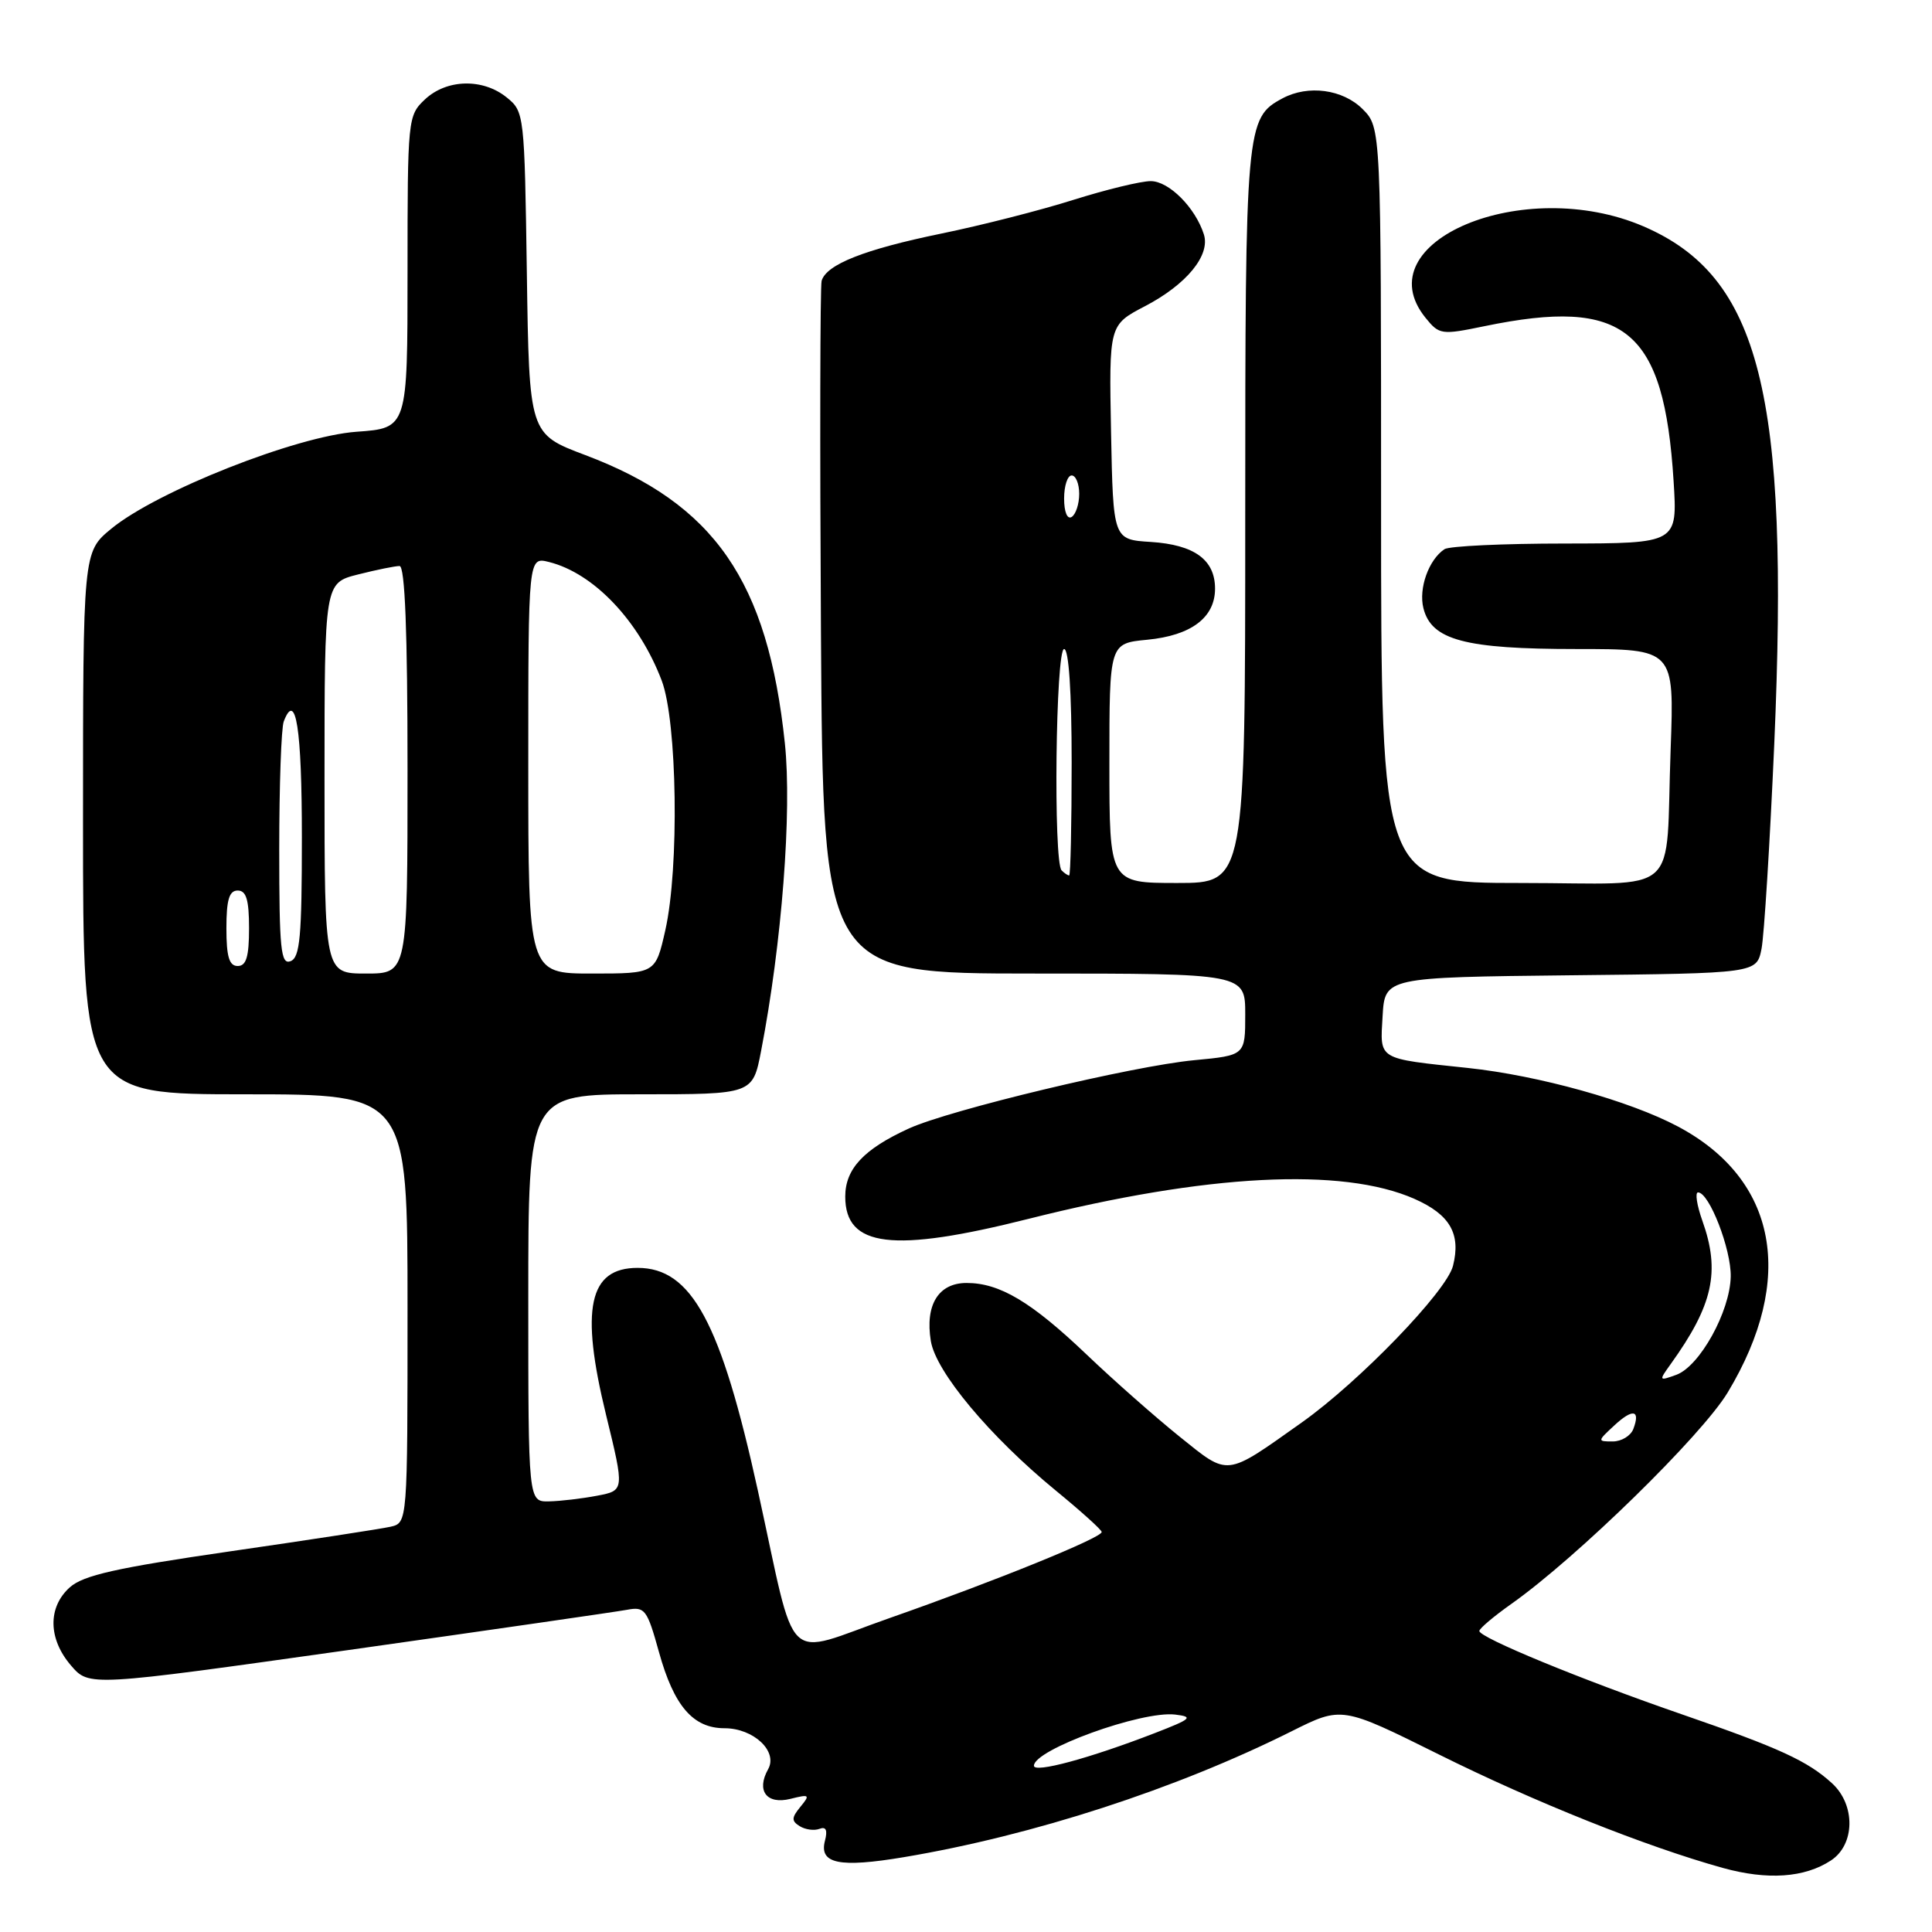 <?xml version="1.0" encoding="UTF-8" standalone="no"?>
<!DOCTYPE svg PUBLIC "-//W3C//DTD SVG 1.1//EN" "http://www.w3.org/Graphics/SVG/1.1/DTD/svg11.dtd" >
<svg xmlns="http://www.w3.org/2000/svg" xmlns:xlink="http://www.w3.org/1999/xlink" version="1.1" viewBox="0 0 256 256">
 <g >
 <path fill="currentColor"
d=" M 242.61 246.52 C 245.81 244.42 245.89 239.16 242.75 236.29 C 239.52 233.34 235.81 231.63 222.92 227.18 C 209.56 222.57 195.99 216.98 196.02 216.11 C 196.03 215.78 197.95 214.16 200.27 212.52 C 208.92 206.41 225.52 190.19 228.94 184.49 C 237.98 169.46 235.51 156.27 222.34 149.27 C 215.95 145.87 203.89 142.51 194.50 141.51 C 182.41 140.23 182.86 140.50 183.20 134.66 C 183.50 129.50 183.50 129.50 208.13 129.23 C 232.76 128.97 232.76 128.97 233.41 125.73 C 233.76 123.95 234.52 111.73 235.10 98.56 C 237.12 52.11 233.21 36.64 217.76 29.99 C 201.87 23.16 180.73 32.03 188.89 42.11 C 190.71 44.36 190.99 44.40 196.70 43.22 C 215.34 39.37 220.49 43.59 221.76 63.75 C 222.28 72.00 222.28 72.00 207.39 72.02 C 199.20 72.02 192.00 72.36 191.40 72.77 C 189.31 74.16 187.95 77.97 188.61 80.59 C 189.67 84.82 194.11 86.00 208.90 86.00 C 221.85 86.00 221.85 86.00 221.37 99.25 C 220.63 119.25 223.15 117.00 201.48 117.00 C 183.00 117.00 183.00 117.00 183.00 66.95 C 183.00 16.91 183.00 16.91 180.55 14.45 C 177.92 11.83 173.34 11.21 169.94 13.03 C 165.09 15.63 165.00 16.60 165.00 68.45 C 165.00 117.00 165.00 117.00 156.00 117.00 C 147.00 117.00 147.00 117.00 147.00 101.13 C 147.00 85.25 147.00 85.25 152.01 84.77 C 157.84 84.21 161.00 81.83 161.00 78.00 C 161.00 74.17 158.26 72.18 152.49 71.81 C 147.50 71.50 147.50 71.50 147.22 57.28 C 146.95 43.06 146.95 43.06 151.72 40.57 C 157.22 37.70 160.40 33.83 159.52 31.06 C 158.39 27.51 154.89 24.00 152.48 24.00 C 151.17 24.00 146.57 25.12 142.24 26.48 C 137.92 27.85 130.01 29.87 124.68 30.96 C 114.54 33.05 109.50 35.04 108.87 37.21 C 108.67 37.92 108.63 58.86 108.78 83.75 C 109.06 129.00 109.06 129.00 137.03 129.00 C 165.00 129.00 165.00 129.00 165.00 134.42 C 165.00 139.84 165.00 139.84 158.25 140.48 C 150.09 141.25 125.83 147.06 120.41 149.54 C 114.44 152.27 112.00 154.89 112.00 158.55 C 112.00 165.28 118.28 166.04 136.30 161.50 C 159.88 155.56 177.86 154.63 187.43 158.86 C 192.13 160.94 193.60 163.49 192.53 167.73 C 191.69 171.10 180.14 183.06 172.50 188.48 C 162.27 195.73 162.90 195.66 156.30 190.36 C 153.11 187.79 147.57 182.91 144.00 179.50 C 136.66 172.50 132.47 170.00 128.08 170.00 C 124.35 170.00 122.56 172.90 123.34 177.69 C 124.00 181.77 131.14 190.32 139.89 197.50 C 143.24 200.25 145.99 202.72 145.98 203.00 C 145.98 203.77 131.86 209.50 117.91 214.39 C 103.54 219.42 105.69 221.49 100.43 197.55 C 95.53 175.22 91.64 168.00 84.49 168.00 C 78.02 168.00 76.86 173.38 80.31 187.50 C 82.75 197.50 82.75 197.50 79.12 198.19 C 77.13 198.57 74.26 198.91 72.75 198.94 C 70.00 199.00 70.00 199.00 70.00 172.00 C 70.00 145.00 70.00 145.00 84.87 145.00 C 99.74 145.00 99.74 145.00 100.85 139.25 C 103.60 125.02 104.95 107.55 104.00 98.50 C 101.74 76.97 94.67 66.76 77.55 60.30 C 70.12 57.50 70.12 57.50 69.81 36.16 C 69.50 15.11 69.47 14.79 67.14 12.91 C 63.98 10.35 59.19 10.47 56.31 13.17 C 54.04 15.31 54.00 15.70 54.00 36.04 C 54.00 56.73 54.00 56.73 47.24 57.21 C 39.25 57.79 20.77 65.09 14.73 70.07 C 11.00 73.15 11.00 73.15 11.00 109.07 C 11.00 145.00 11.00 145.00 32.50 145.00 C 54.00 145.00 54.00 145.00 54.00 173.39 C 54.00 201.78 54.00 201.78 51.75 202.30 C 50.51 202.58 40.95 204.05 30.50 205.56 C 15.41 207.75 11.04 208.73 9.25 210.33 C 6.31 212.97 6.37 217.16 9.41 220.69 C 11.81 223.48 11.81 223.48 46.16 218.64 C 65.05 215.97 81.65 213.57 83.06 213.31 C 85.45 212.86 85.74 213.23 87.32 218.92 C 89.30 226.06 91.84 229.00 96.00 229.00 C 99.85 229.00 103.11 232.06 101.78 234.43 C 100.18 237.28 101.58 239.14 104.73 238.36 C 107.27 237.72 107.38 237.81 106.06 239.41 C 104.87 240.86 104.86 241.29 105.97 241.98 C 106.71 242.44 107.89 242.60 108.59 242.33 C 109.45 242.00 109.68 242.50 109.31 243.91 C 108.51 246.96 111.21 247.52 119.79 246.08 C 136.90 243.21 155.88 237.04 171.15 229.40 C 177.79 226.08 177.79 226.08 190.65 232.47 C 203.31 238.77 218.07 244.67 228.28 247.51 C 234.20 249.15 239.11 248.82 242.61 246.52 Z  M 137.00 233.97 C 137.00 231.84 151.29 226.66 155.72 227.19 C 158.19 227.49 157.88 227.76 153.00 229.65 C 144.37 232.99 137.00 234.98 137.00 233.97 Z  M 213.88 188.90 C 216.35 186.60 217.40 186.79 216.42 189.36 C 216.07 190.26 214.85 191.00 213.70 191.00 C 211.65 191.00 211.65 190.97 213.88 188.90 Z  M 221.36 180.77 C 226.99 172.94 227.98 168.49 225.57 161.75 C 224.84 159.69 224.58 158.00 225.00 158.00 C 226.48 158.00 229.40 165.53 229.33 169.15 C 229.24 173.79 225.22 181.04 222.12 182.17 C 219.80 183.01 219.78 182.97 221.36 180.77 Z  M 43.00 103.12 C 43.00 77.24 43.00 77.24 47.44 76.12 C 49.89 75.50 52.36 75.00 52.94 75.00 C 53.66 75.00 54.00 83.69 54.00 102.00 C 54.00 129.00 54.00 129.00 48.50 129.00 C 43.00 129.00 43.00 129.00 43.00 103.12 Z  M 70.00 101.39 C 70.00 73.78 70.00 73.78 72.75 74.47 C 78.67 75.95 84.67 82.26 87.68 90.18 C 89.74 95.61 90.02 114.98 88.16 123.25 C 86.86 129.00 86.86 129.00 78.43 129.00 C 70.00 129.00 70.00 129.00 70.00 101.39 Z  M 30.00 123.00 C 30.00 119.22 30.37 118.00 31.50 118.00 C 32.63 118.00 33.00 119.22 33.00 123.00 C 33.00 126.78 32.63 128.00 31.50 128.00 C 30.37 128.00 30.00 126.78 30.00 123.00 Z  M 37.00 112.55 C 37.00 104.09 37.27 96.45 37.60 95.59 C 39.20 91.42 40.00 96.52 40.00 110.95 C 40.00 124.10 39.75 126.88 38.50 127.36 C 37.21 127.86 37.00 125.82 37.00 112.55 Z  M 140.67 115.33 C 139.56 114.23 139.88 86.00 141.00 86.00 C 141.62 86.00 142.00 91.67 142.00 101.00 C 142.00 109.25 141.85 116.00 141.67 116.00 C 141.48 116.00 141.03 115.70 140.67 115.33 Z  M 141.00 66.06 C 141.00 64.38 141.45 63.00 142.00 63.00 C 142.55 63.00 143.00 64.10 143.00 65.44 C 143.00 66.78 142.55 68.16 142.00 68.50 C 141.42 68.86 141.00 67.84 141.00 66.06 Z "/>
</g>
</svg>